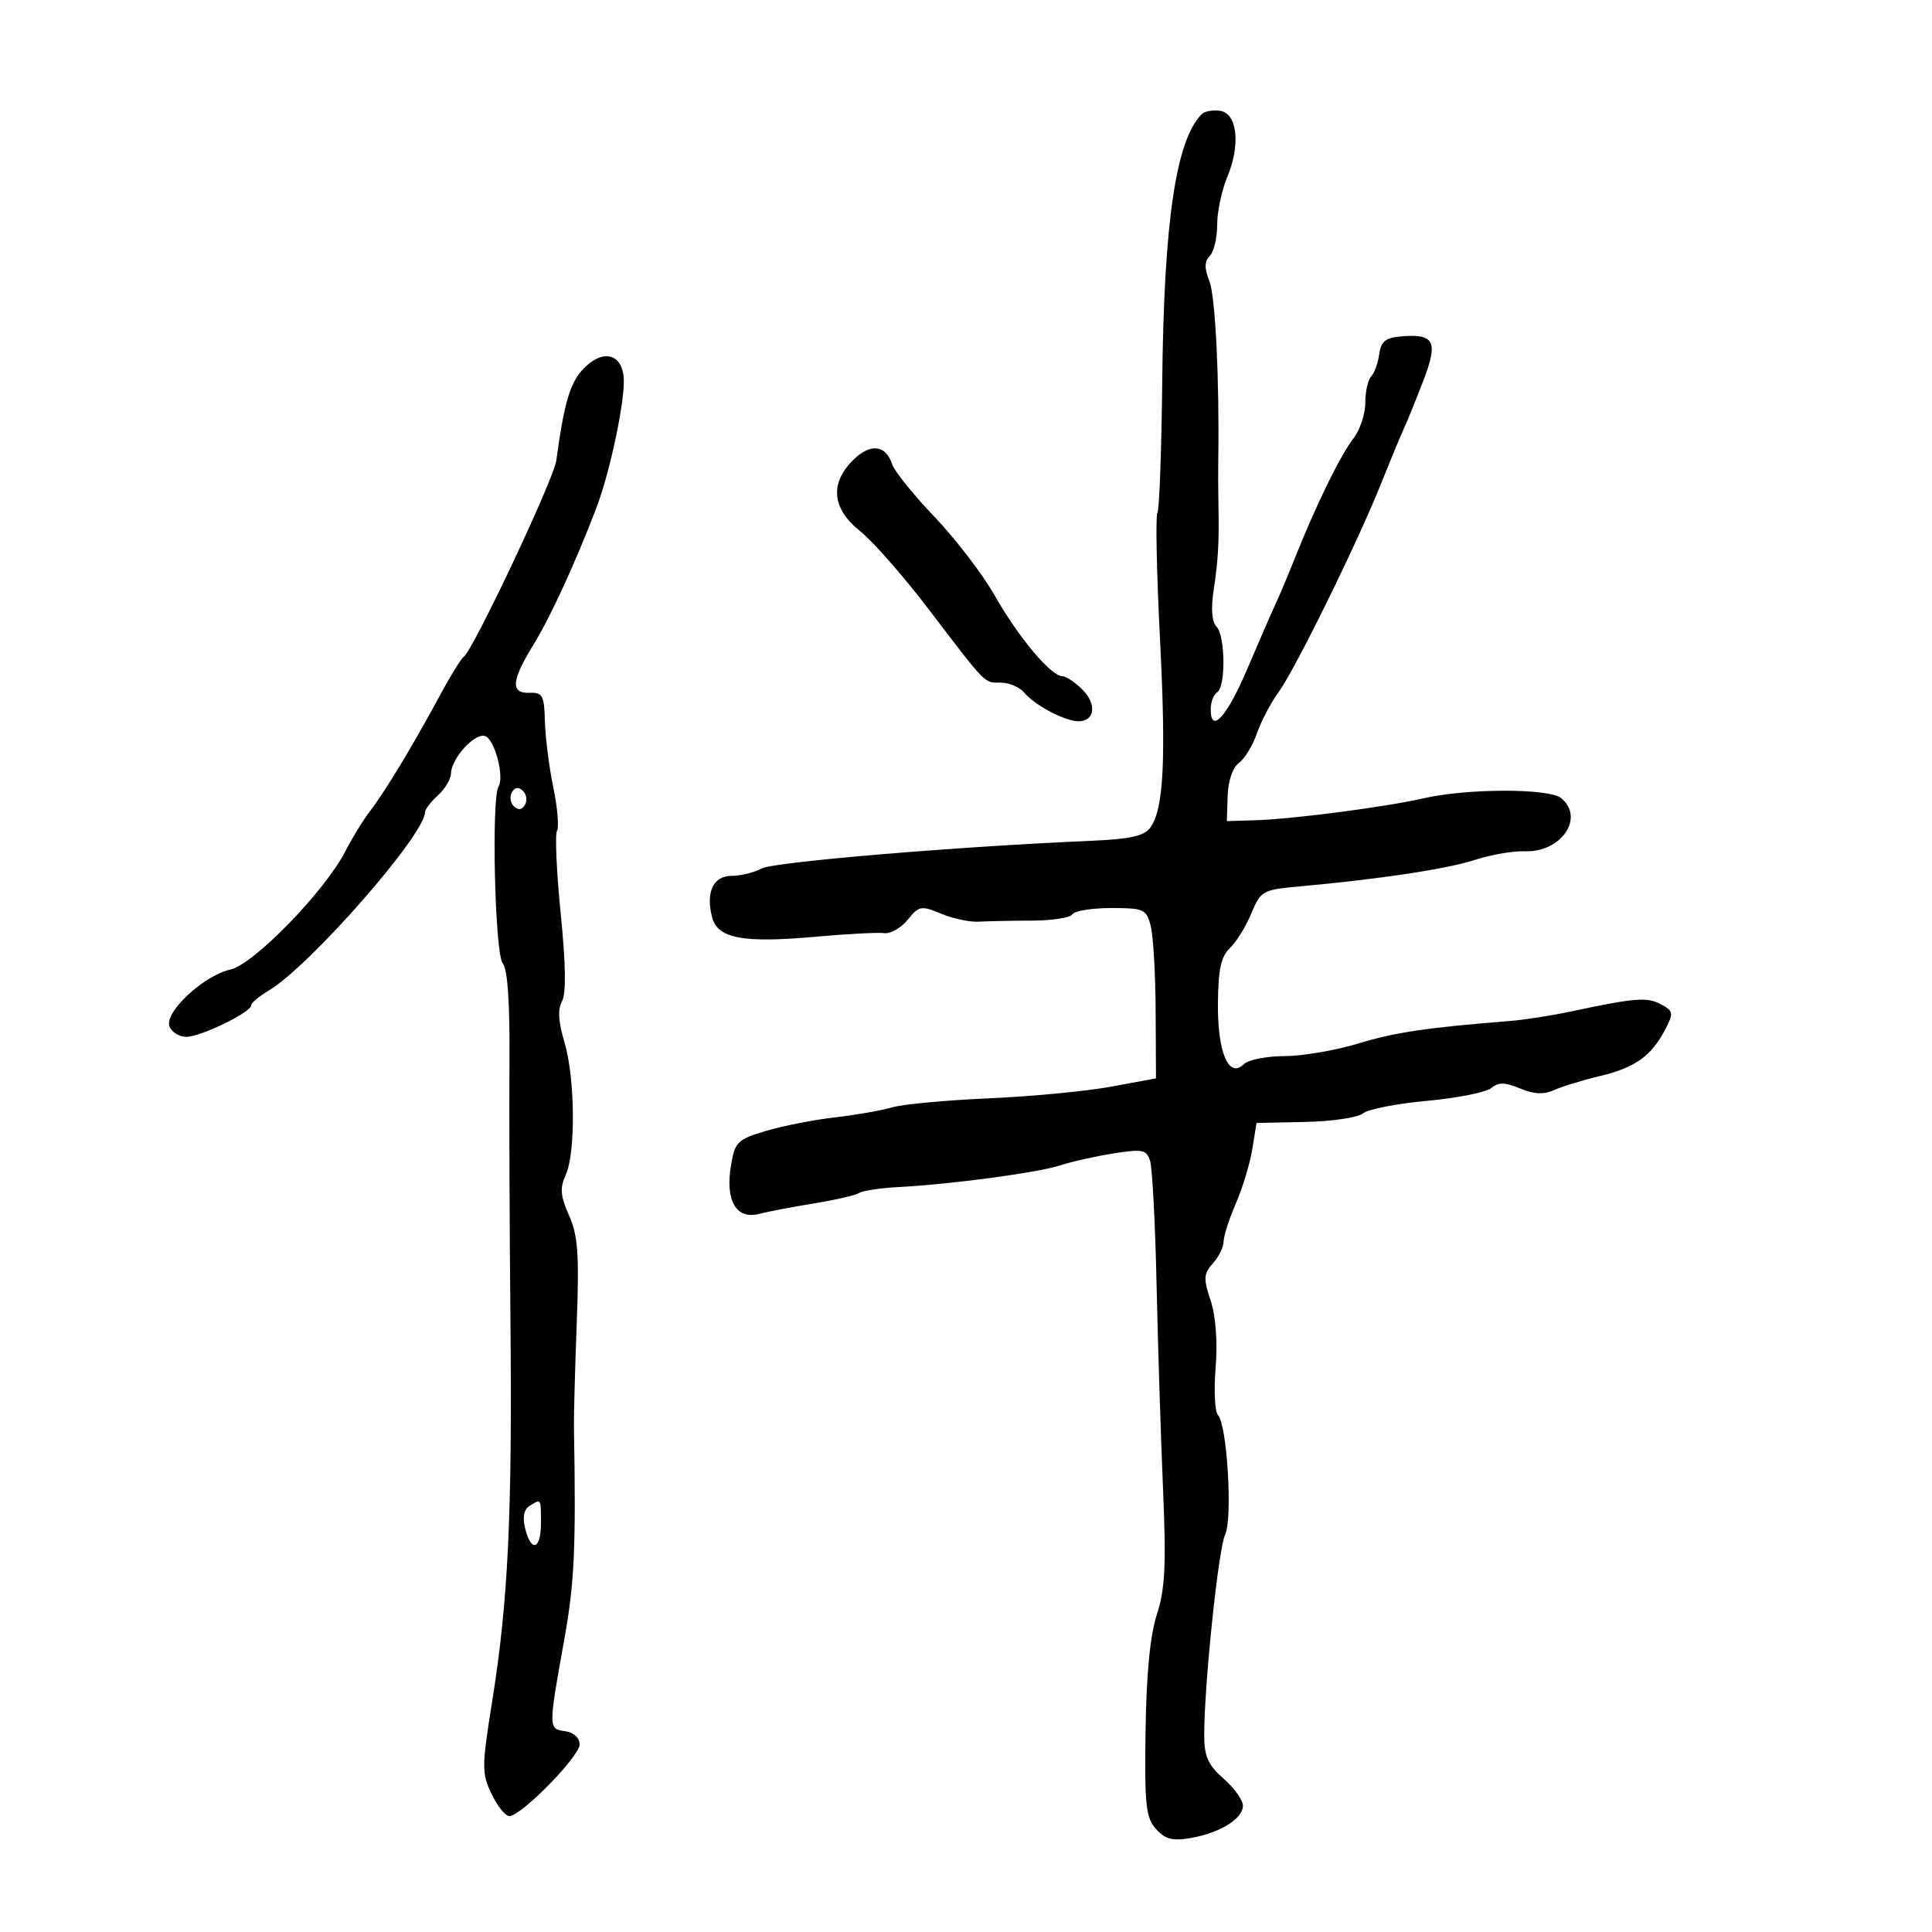 <svg xmlns="http://www.w3.org/2000/svg" width="300" height="300" viewBox="0 0 300 300" version="1.1">
	<path d="M 186.621 17.708 C 182.612 21.692, 180.734 34.350, 180.473 59.130 C 180.360 69.926, 180.022 79.156, 179.722 79.641 C 179.422 80.126, 179.599 88.842, 180.114 99.011 C 181.087 118.197, 180.704 125.655, 178.600 128.533 C 177.664 129.812, 175.446 130.303, 169.433 130.559 C 148.614 131.449, 120.168 133.840, 118.260 134.861 C 117.089 135.487, 115.007 136, 113.633 136 C 110.766 136, 109.578 138.471, 110.561 142.389 C 111.402 145.739, 115.327 146.478, 126.776 145.445 C 131.574 145.012, 136.303 144.765, 137.284 144.897 C 138.265 145.029, 139.914 144.094, 140.947 142.819 C 142.707 140.646, 143.036 140.587, 146.163 141.887 C 147.998 142.650, 150.625 143.205, 152 143.120 C 153.375 143.036, 157.069 142.962, 160.209 142.955 C 163.348 142.948, 166.187 142.506, 166.518 141.971 C 166.848 141.437, 169.558 141, 172.540 141 C 177.614 141, 178.008 141.176, 178.679 143.750 C 179.073 145.262, 179.419 151.214, 179.448 156.975 L 179.500 167.450 172.500 168.741 C 168.650 169.451, 160.100 170.266, 153.500 170.552 C 146.900 170.837, 140.150 171.469, 138.500 171.957 C 136.850 172.444, 132.865 173.141, 129.645 173.506 C 126.425 173.871, 121.626 174.813, 118.981 175.598 C 114.508 176.927, 114.125 177.300, 113.510 180.938 C 112.588 186.395, 114.303 189.394, 117.832 188.499 C 119.299 188.127, 123.167 187.389, 126.427 186.861 C 129.687 186.332, 132.832 185.604, 133.416 185.243 C 134 184.882, 136.732 184.470, 139.489 184.327 C 147.657 183.903, 161.198 182.090, 164.617 180.961 C 166.367 180.384, 170.086 179.550, 172.880 179.108 C 177.440 178.387, 178.026 178.507, 178.587 180.274 C 178.931 181.357, 179.382 189.951, 179.590 199.372 C 179.797 208.792, 180.249 223.099, 180.593 231.164 C 181.100 243.054, 180.920 246.742, 179.645 250.664 C 178.592 253.902, 178.009 259.880, 177.883 268.753 C 177.718 280.330, 177.925 282.259, 179.515 284.016 C 180.955 285.608, 182.084 285.897, 184.918 285.402 C 189.457 284.608, 193 282.410, 193 280.387 C 193 279.525, 191.650 277.635, 190 276.187 C 187.605 274.085, 186.998 272.743, 186.989 269.527 C 186.967 261.824, 189.188 240.486, 190.240 238.286 C 191.429 235.801, 190.543 221.143, 189.117 219.717 C 188.636 219.236, 188.477 215.928, 188.763 212.365 C 189.085 208.346, 188.789 204.392, 187.983 201.948 C 186.845 198.501, 186.890 197.779, 188.341 196.175 C 189.254 195.167, 190 193.648, 190 192.798 C 190 191.949, 190.855 189.285, 191.901 186.877 C 192.946 184.470, 194.096 180.670, 194.457 178.434 L 195.114 174.368 202.668 174.214 C 206.823 174.130, 210.858 173.533, 211.635 172.888 C 212.412 172.243, 216.884 171.366, 221.574 170.939 C 226.263 170.511, 230.752 169.620, 231.549 168.959 C 232.680 168.021, 233.668 168.034, 236.049 169.020 C 238.205 169.913, 239.746 169.988, 241.300 169.276 C 242.510 168.721, 245.744 167.730, 248.487 167.074 C 253.932 165.771, 256.454 163.957, 258.608 159.791 C 259.898 157.296, 259.840 156.985, 257.892 155.942 C 255.746 154.794, 253.911 154.940, 244 157.048 C 240.975 157.691, 236.700 158.361, 234.500 158.536 C 221.506 159.571, 216.640 160.293, 210.902 162.038 C 207.381 163.109, 202.227 163.988, 199.450 163.992 C 196.672 163.997, 193.830 164.563, 193.133 165.250 C 190.804 167.547, 189.047 163.411, 189.118 155.799 C 189.167 150.512, 189.602 148.511, 190.987 147.204 C 191.979 146.267, 193.473 143.855, 194.306 141.843 C 195.758 138.337, 196.060 138.165, 201.660 137.656 C 214.269 136.509, 224.660 134.943, 228.978 133.537 C 231.465 132.728, 234.964 132.119, 236.753 132.185 C 242.413 132.393, 246.120 127.004, 242.426 123.939 C 240.555 122.386, 227.802 122.404, 221 123.969 C 215.192 125.305, 200.773 127.188, 195 127.363 L 190.500 127.500 190.630 123.575 C 190.707 121.228, 191.413 119.171, 192.384 118.461 C 193.278 117.808, 194.532 115.749, 195.171 113.887 C 195.810 112.024, 197.317 109.150, 198.521 107.500 C 201.117 103.942, 210.813 84.213, 214.493 75 C 215.921 71.425, 217.507 67.600, 218.017 66.500 C 218.527 65.400, 219.879 62.065, 221.021 59.089 C 223.364 52.984, 222.747 51.784, 217.500 52.239 C 215.145 52.444, 214.428 53.037, 214.165 55 C 213.981 56.375, 213.419 57.927, 212.915 58.450 C 212.412 58.972, 212 60.824, 212 62.565 C 212 64.306, 211.162 66.803, 210.137 68.115 C 208.151 70.658, 204.401 78.318, 201.135 86.500 C 200.038 89.250, 198.615 92.625, 197.974 94 C 197.334 95.375, 195.390 99.840, 193.655 103.923 C 190.522 111.294, 188 114.068, 188 110.142 C 188 109.029, 188.450 107.840, 189 107.500 C 190.360 106.660, 190.271 98.671, 188.887 97.287 C 188.192 96.592, 188.019 94.543, 188.427 91.837 C 189.161 86.965, 189.316 84.300, 189.202 78.500 C 189.159 76.300, 189.145 73.150, 189.171 71.500 C 189.363 59.105, 188.723 46.040, 187.807 43.694 C 187 41.629, 187.013 40.587, 187.856 39.744 C 188.485 39.115, 189 36.945, 189 34.922 C 189 32.899, 189.700 29.569, 190.556 27.521 C 192.660 22.485, 192.140 17.592, 189.459 17.208 C 188.336 17.047, 187.059 17.272, 186.621 17.708 M 90.395 57.475 C 88.485 59.571, 87.538 62.883, 86.386 71.500 C 85.996 74.423, 73.453 101.004, 71.994 102 C 71.591 102.275, 69.929 104.975, 68.300 108 C 64.168 115.672, 59.859 122.808, 57.500 125.889 C 56.400 127.325, 54.664 130.146, 53.643 132.157 C 50.528 138.290, 39.400 149.753, 35.793 150.546 C 31.639 151.458, 25.480 157.202, 26.317 159.383 C 26.658 160.272, 27.837 161, 28.938 161 C 31.156 161, 39 157.191, 39 156.115 C 39 155.739, 40.237 154.695, 41.750 153.795 C 48.115 150.006, 66 129.587, 66 126.107 C 66 125.669, 66.900 124.495, 68 123.500 C 69.100 122.505, 70.015 120.972, 70.033 120.095 C 70.083 117.733, 73.787 113.704, 75.355 114.306 C 76.840 114.876, 78.346 120.631, 77.408 122.148 C 76.283 123.968, 76.849 148.113, 78.050 149.561 C 78.820 150.488, 79.176 155.604, 79.108 164.730 C 79.051 172.303, 79.120 190.425, 79.261 205 C 79.554 235.224, 78.907 248.707, 76.422 264.209 C 74.796 274.350, 74.789 275.334, 76.322 278.549 C 77.227 280.447, 78.470 282, 79.085 282 C 80.924 282, 90 272.749, 90 270.875 C 90 269.836, 89.096 269.011, 87.750 268.820 C 85.130 268.447, 85.130 268.440, 87.635 254.500 C 89.207 245.748, 89.449 240.379, 89.121 221.500 C 89.092 219.850, 89.287 212.650, 89.554 205.500 C 89.955 194.756, 89.749 191.848, 88.364 188.740 C 87.015 185.715, 86.913 184.486, 87.844 182.443 C 89.419 178.987, 89.302 167.321, 87.637 161.790 C 86.699 158.671, 86.583 156.710, 87.265 155.491 C 87.926 154.309, 87.861 149.781, 87.068 141.862 C 86.414 135.340, 86.156 129.557, 86.493 129.012 C 86.830 128.467, 86.570 125.429, 85.915 122.260 C 85.261 119.092, 84.674 114.475, 84.613 112 C 84.513 108.008, 84.246 107.509, 82.250 107.579 C 79.232 107.686, 79.386 105.721, 82.834 100.111 C 85.446 95.862, 89.240 87.624, 92.556 79 C 94.774 73.231, 97.195 61.609, 96.836 58.453 C 96.409 54.703, 93.345 54.238, 90.395 57.475 M 132.444 71.465 C 128.808 75.101, 129.203 79.005, 133.559 82.478 C 135.516 84.038, 140.237 89.407, 144.051 94.407 C 153.321 106.563, 152.769 106, 155.417 106 C 156.703 106, 158.340 106.705, 159.055 107.566 C 160.680 109.524, 165.385 112, 167.482 112 C 170.012 112, 170.334 109.334, 168.077 107.077 C 166.935 105.935, 165.525 105, 164.944 105 C 163.208 105, 158.102 98.904, 154.474 92.500 C 152.605 89.200, 148.389 83.688, 145.105 80.250 C 141.822 76.813, 138.862 73.142, 138.529 72.093 C 137.562 69.045, 135.117 68.792, 132.444 71.465 M 79.500 123 C 79.101 123.646, 79.224 124.624, 79.774 125.174 C 80.441 125.841, 81.016 125.783, 81.500 125 C 81.899 124.354, 81.776 123.376, 81.226 122.826 C 80.559 122.159, 79.984 122.217, 79.500 123 M 82.192 233.860 C 81.342 234.399, 81.117 235.619, 81.550 237.345 C 82.503 241.140, 84 240.624, 84 236.500 C 84 232.636, 84.037 232.690, 82.192 233.860" stroke="none" fill="black" fill-rule="evenodd"/>
</svg>